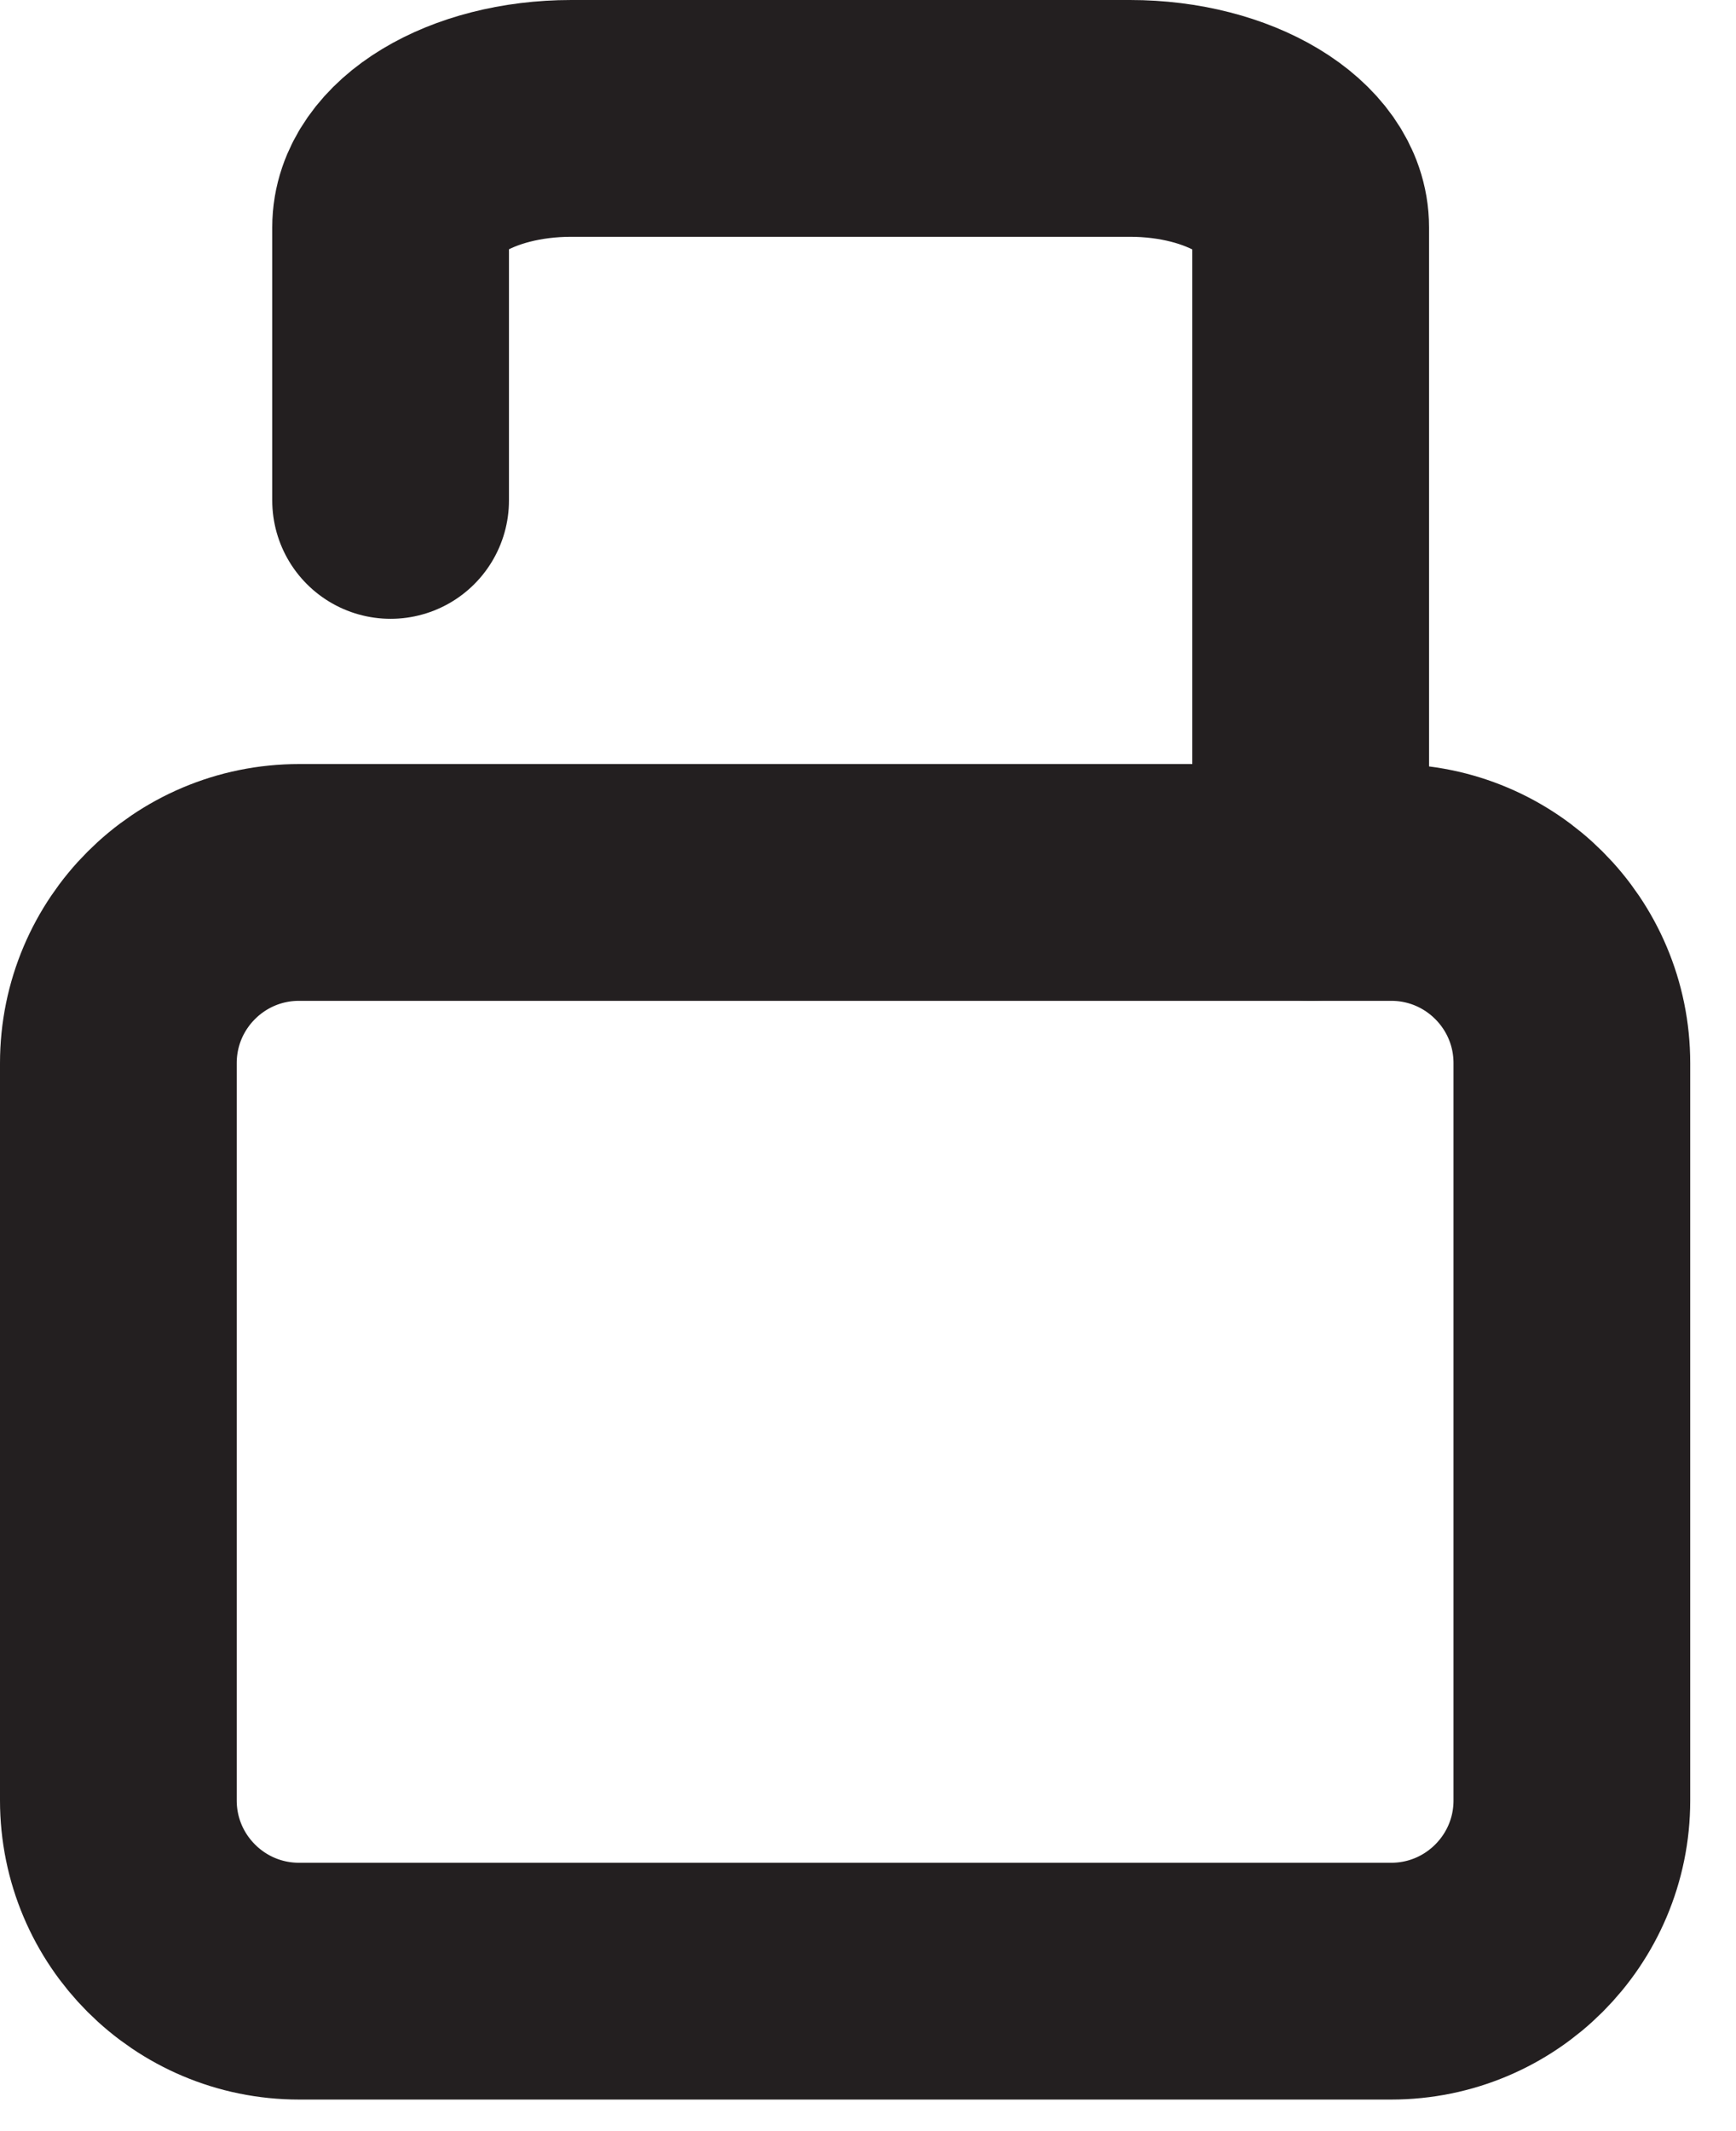 <svg width="22" height="27" viewBox="0 0 22 27" fill="none" xmlns="http://www.w3.org/2000/svg">
<g clip-path="url(#clip0_500_1014)">
<path d="M17.63 11.18H3.79C2.525 11.18 1.5 12.205 1.5 13.47V22.81C1.5 24.074 2.525 25.1 3.79 25.1H17.63C18.895 25.1 19.92 24.074 19.92 22.81V13.47C19.92 12.205 18.895 11.18 17.63 11.18Z" stroke="#231F20" stroke-width="3" stroke-miterlimit="10" stroke-linecap="round"/>
<path d="M16.61 11.18V2.88C16.61 2.12 15.58 1.5 14.32 1.5H7.24C5.97 1.5 4.95 2.12 4.95 2.88V6.34" stroke="#231F20" stroke-width="3" stroke-miterlimit="10" stroke-linecap="round"/>
</g>
<defs>
<clipPath id="clip0_500_1014">
<rect width="21.42" height="26.6" fill="white"/>
</clipPath>
</defs>
</svg>
